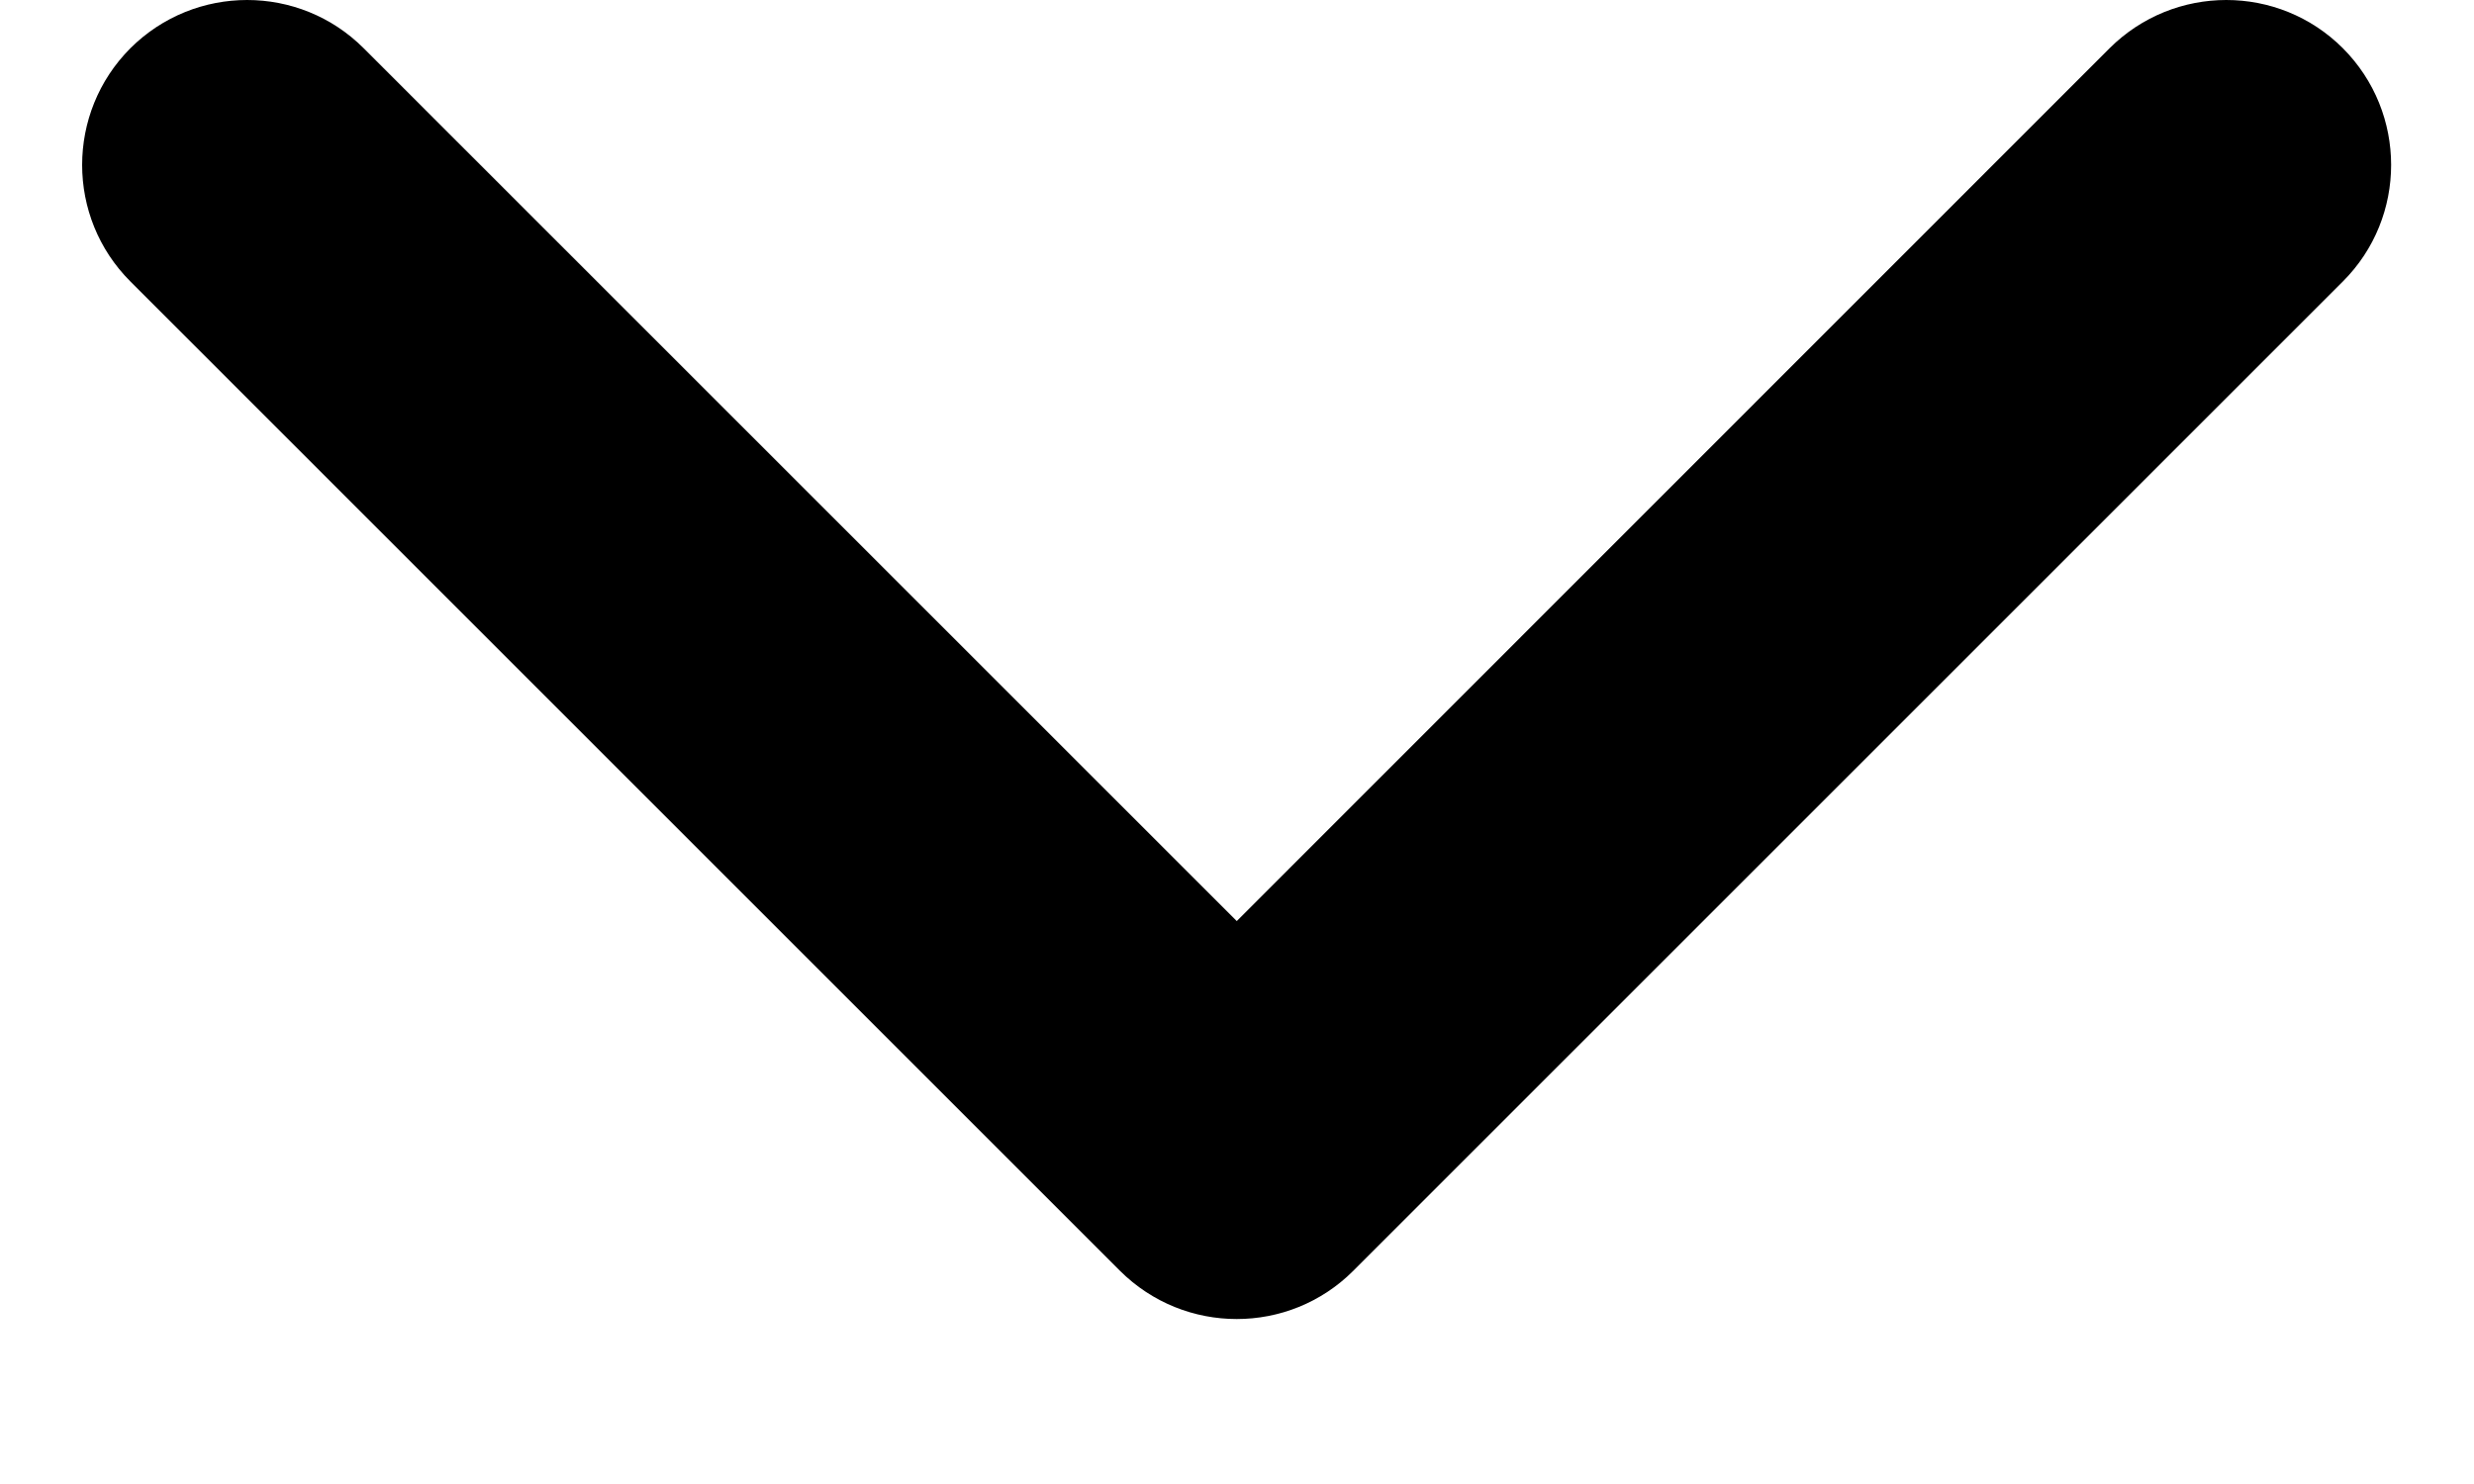 <svg width="10" height="6" viewBox="0 0 10 6" fill="none" xmlns="http://www.w3.org/2000/svg">
<path fill-rule="evenodd" clip-rule="evenodd" d="M4.527 5.138C4.788 5.398 5.21 5.398 5.47 5.138L9.47 1.138C9.73 0.878 9.73 0.456 9.47 0.195C9.21 -0.065 8.788 -0.065 8.527 0.195L4.999 3.724L1.47 0.195C1.21 -0.065 0.788 -0.065 0.527 0.195C0.267 0.456 0.267 0.878 0.527 1.138L4.527 5.138Z" fill="black"/>
</svg>

